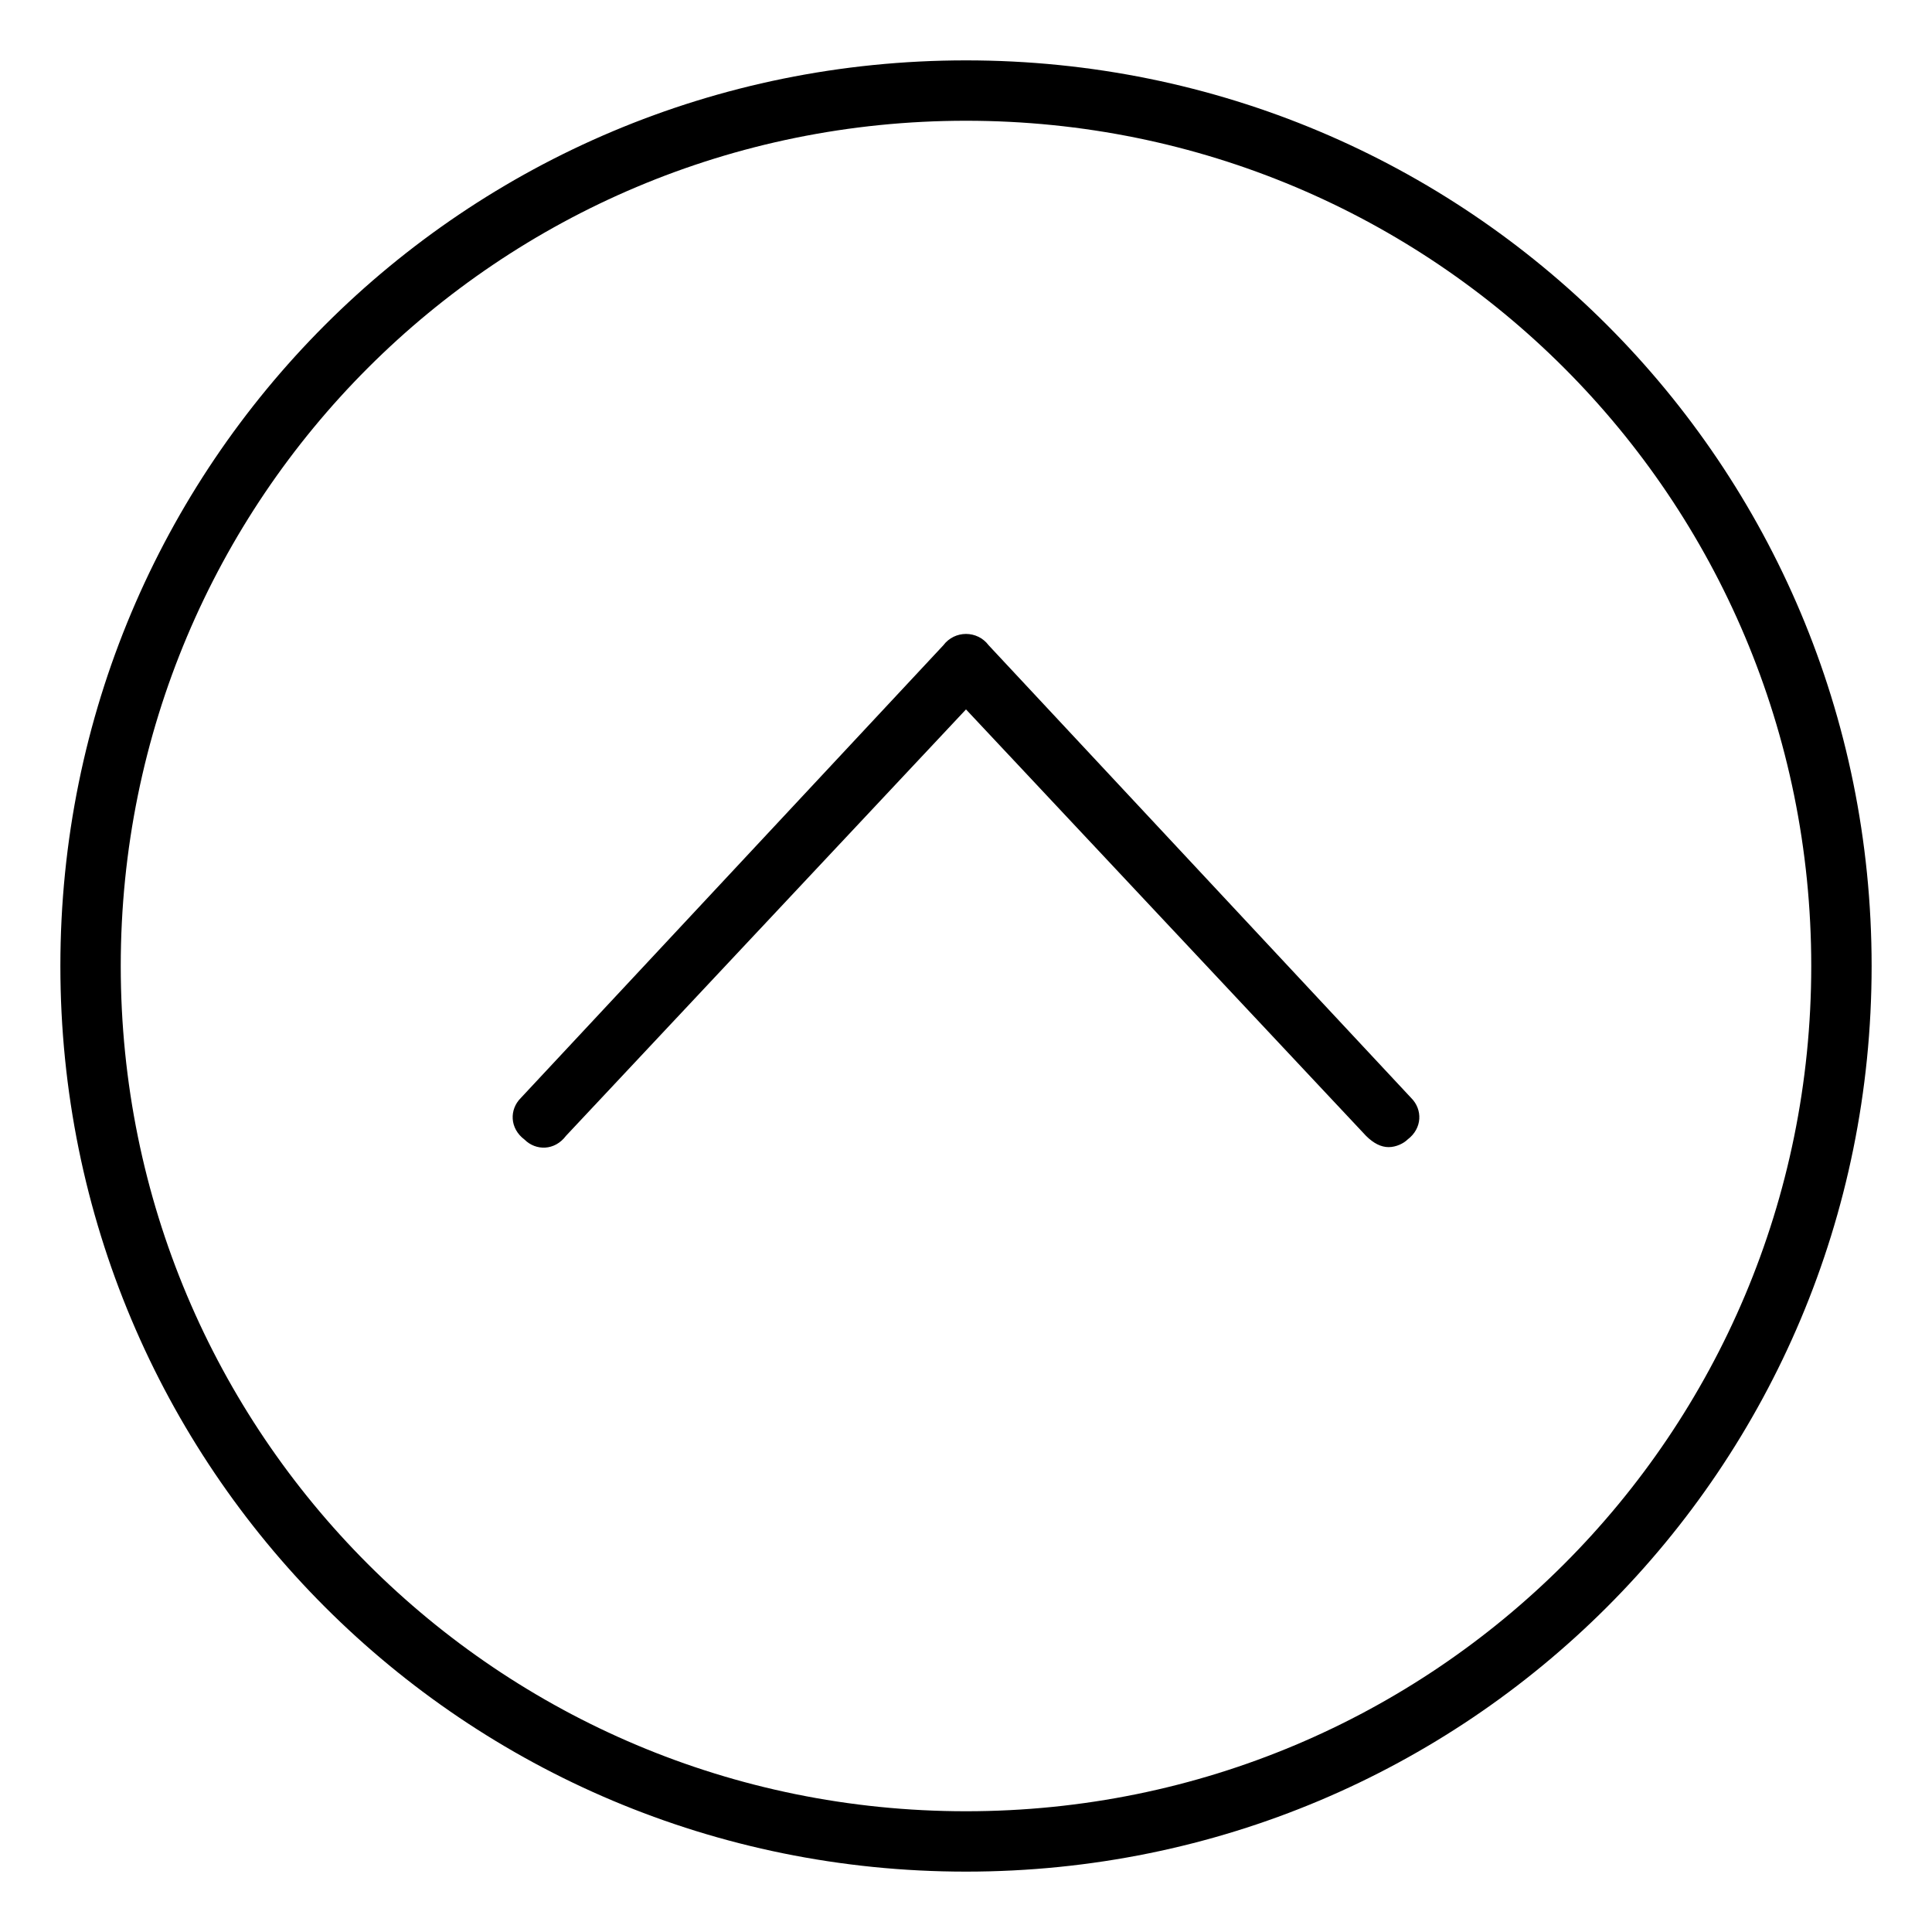 <svg xmlns="http://www.w3.org/2000/svg" viewBox="0 0 512 512"><!-- Font Awesome Pro 6.0.0-alpha1 by @fontawesome - https://fontawesome.com License - https://fontawesome.com/license (Commercial License) --><path d="M256 16C123 16 16 123 16 256S123 496 256 496S496 389 496 256S389 16 256 16ZM256 480C132 480 32 380 32 256S132 32 256 32S480 132 480 256S380 480 256 480ZM262 171C259 167 253 167 250 171L138 291C135 294 135 299 139 302C142 305 147 305 150 301L256 188L362 301C364 303 366 304 368 304C370 304 372 303 373 302C377 299 377 294 374 291L262 171Z"/></svg>